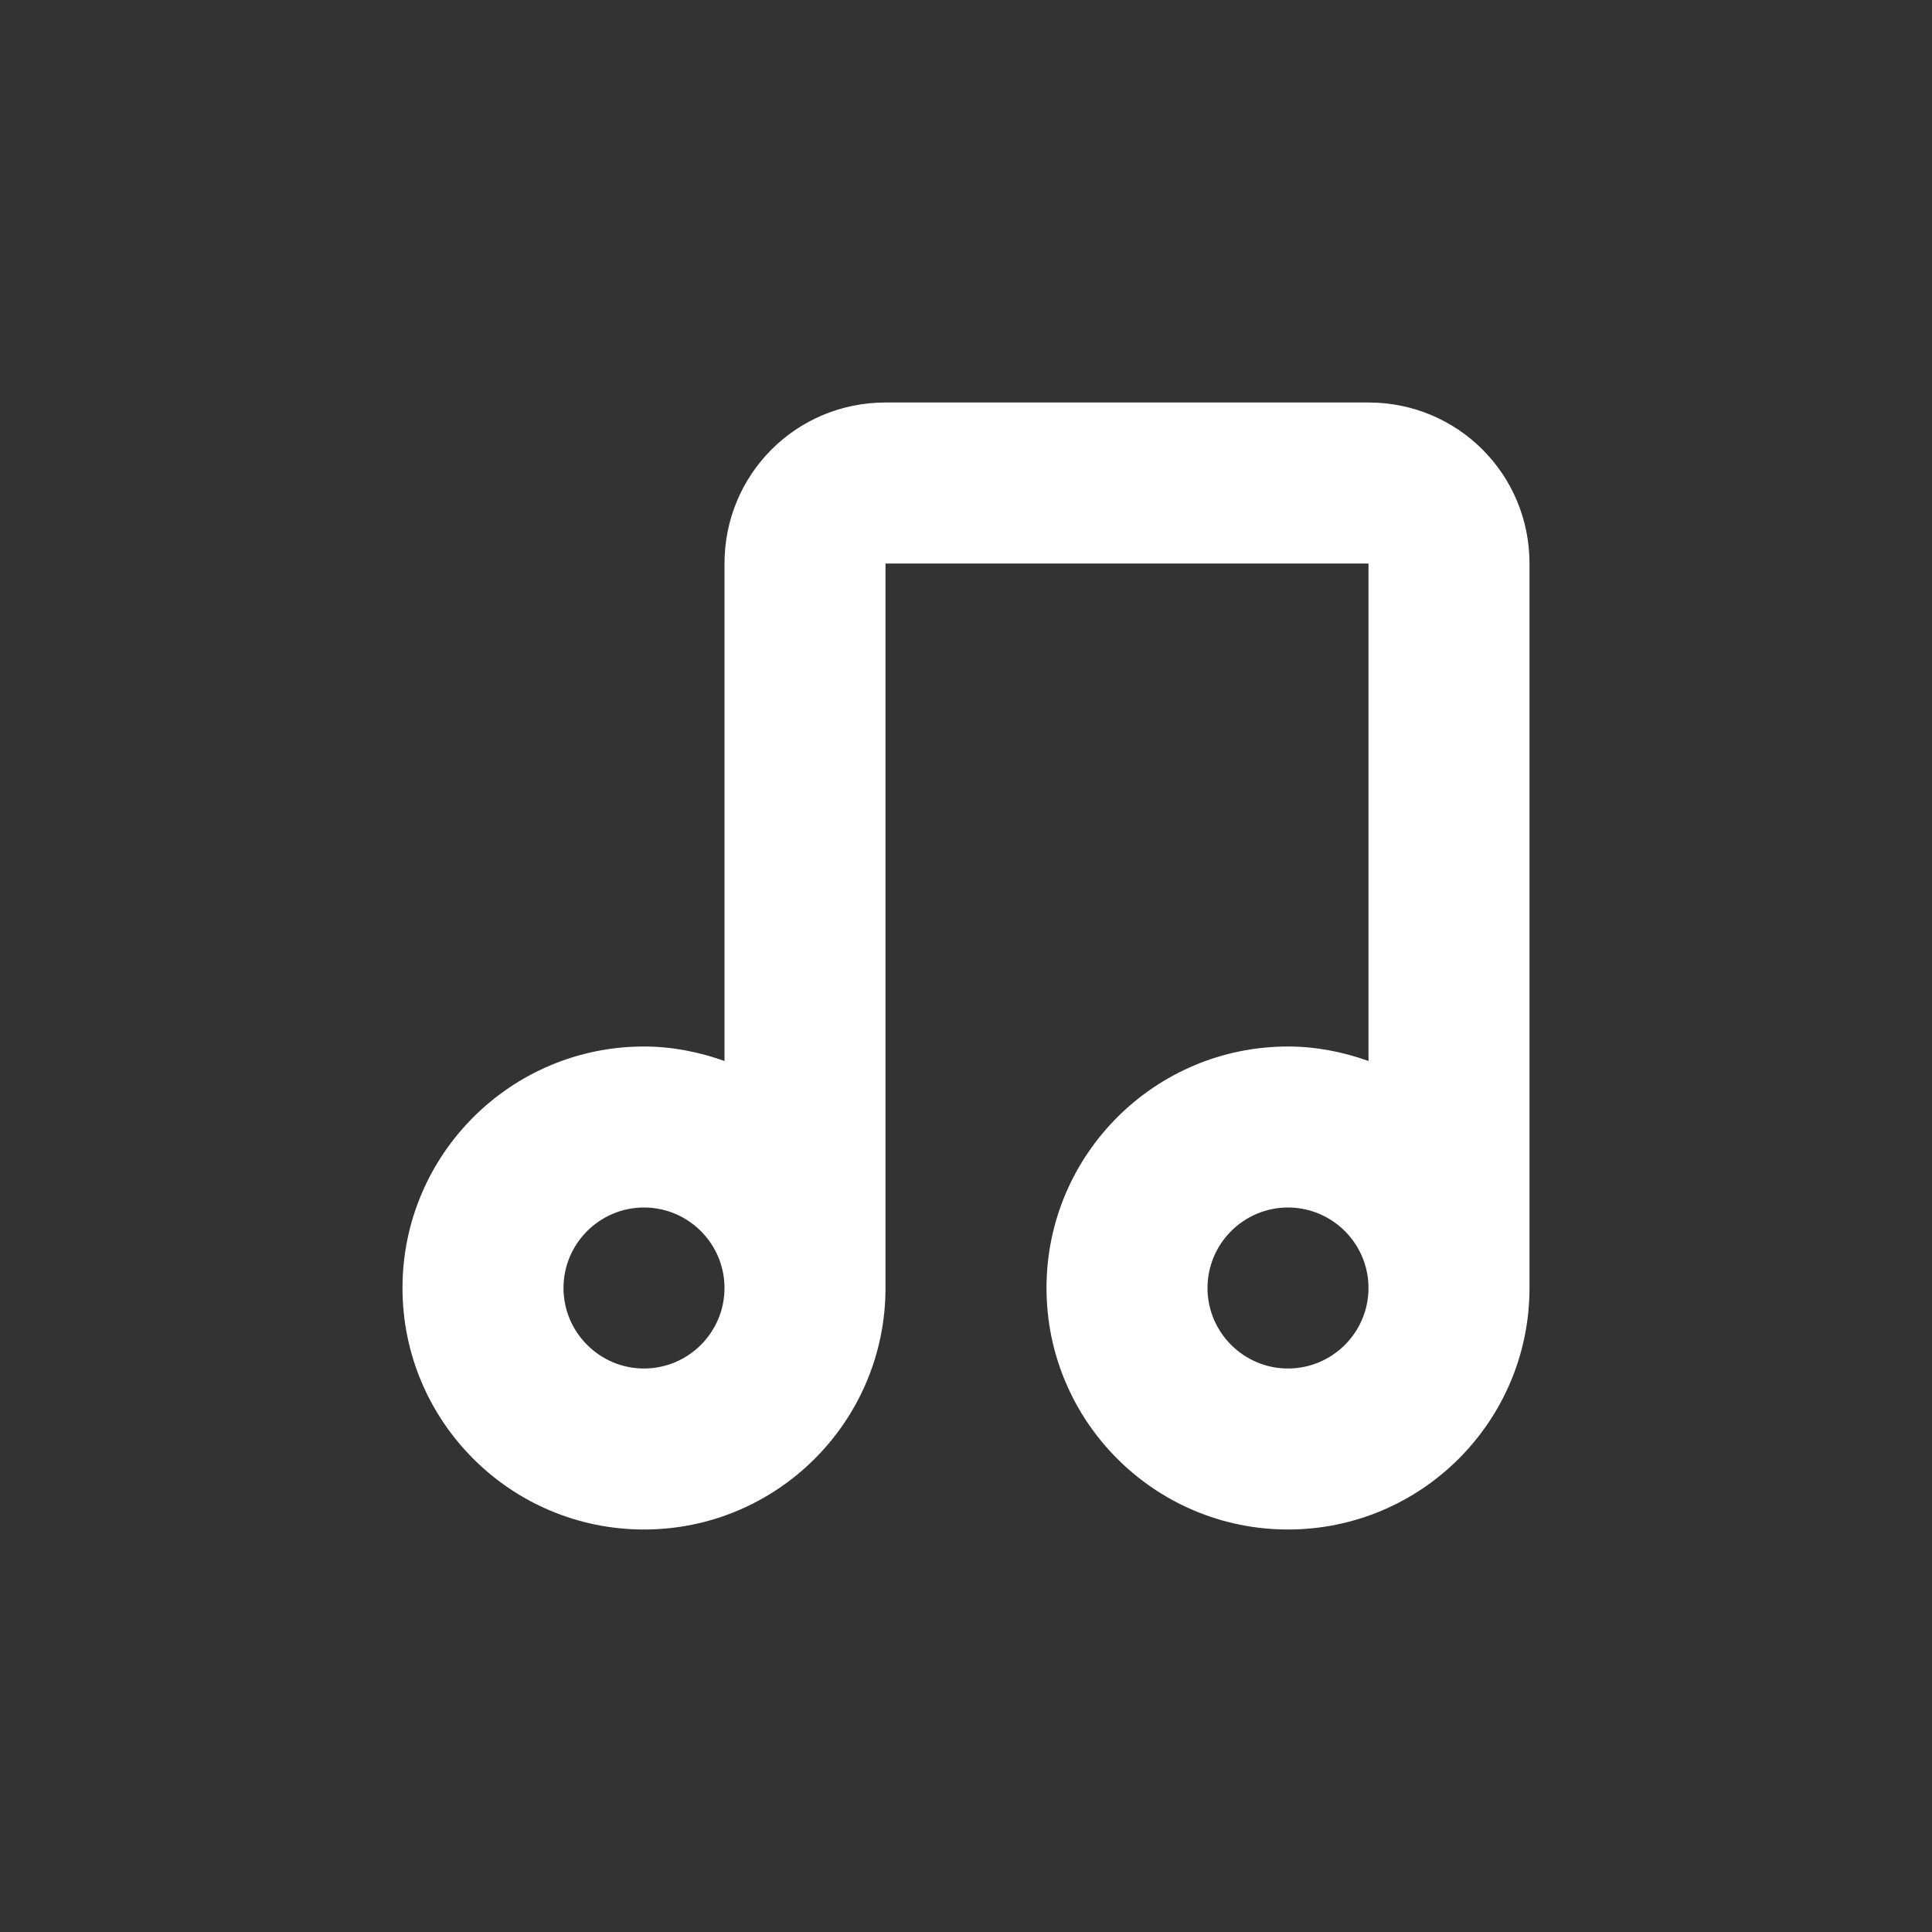 <?xml version="1.0" encoding="UTF-8"?>
<svg xmlns="http://www.w3.org/2000/svg" xmlns:xlink="http://www.w3.org/1999/xlink" width="24" height="24" viewBox="0 0 24 24">
<rect x="0" y="0" width="24" height="24" fill="#333333" stroke="none"/>
<path fill-rule="nonzero" fill="rgb(100%, 100%, 100%)" fill-opacity="1" d="M 11 5 C 9.891 5 9 5.891 9 7 L 9 13.18 C 8.68 13.066 8.344 13 8 13 C 6.344 13 5 14.344 5 16 C 5 17.656 6.344 19 8 19 C 9.656 19 11 17.656 11 16 L 11 7 L 17 7 L 17 13.18 C 16.68 13.066 16.344 13 16 13 C 14.344 13 13 14.344 13 16 C 13 17.656 14.344 19 16 19 C 17.656 19 19 17.656 19 16 L 19 7 C 19 5.891 18.109 5 17 5 Z M 8 15 C 8.551 15 9 15.449 9 16 C 9 16.551 8.551 17 8 17 C 7.449 17 7 16.551 7 16 C 7 15.449 7.449 15 8 15 Z M 16 15 C 16.551 15 17 15.449 17 16 C 17 16.551 16.551 17 16 17 C 15.449 17 15 16.551 15 16 C 15 15.449 15.449 15 16 15 Z M 16 15 "/>
</svg>
